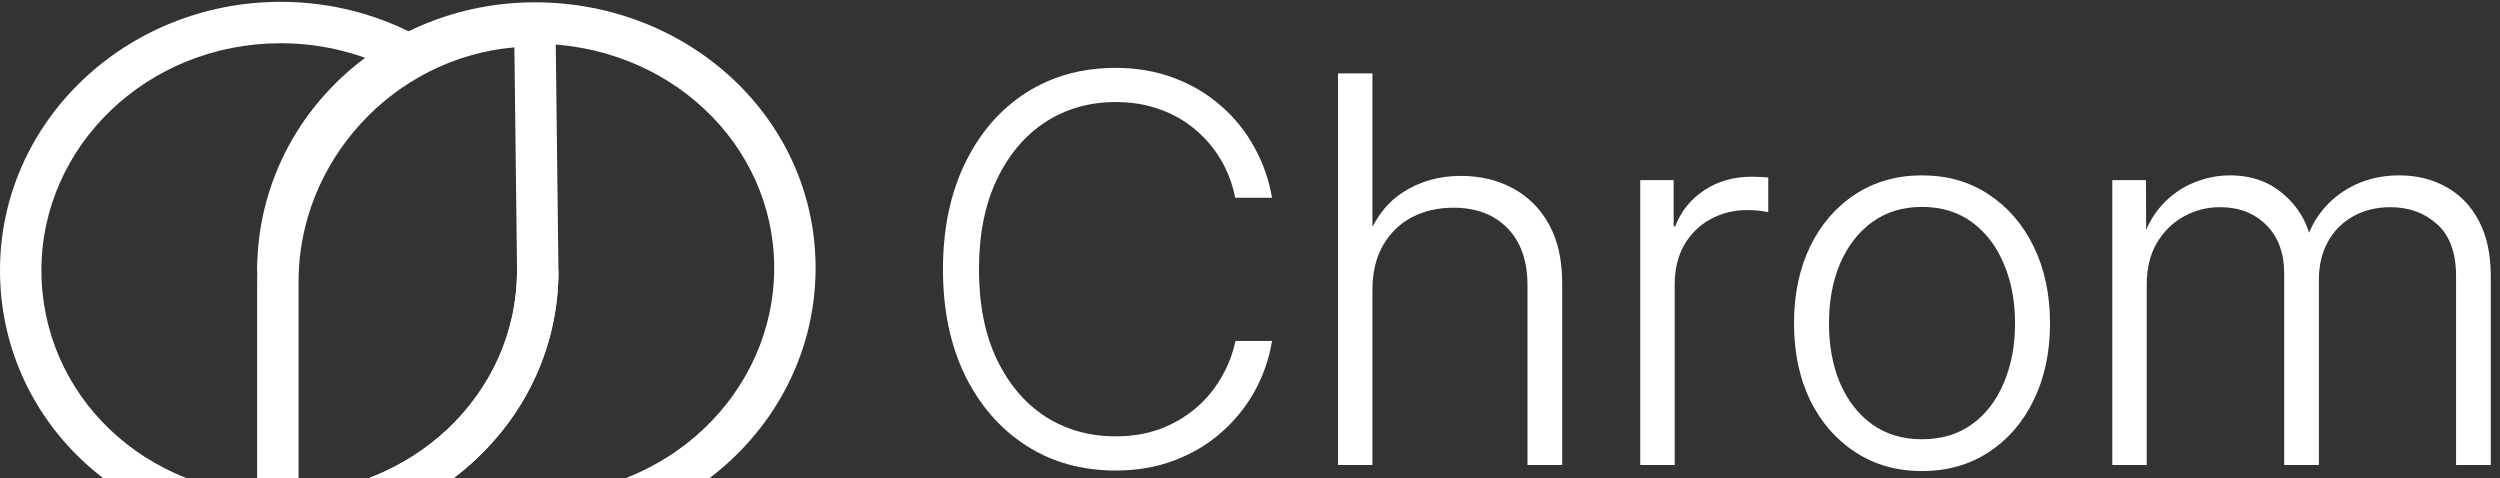 <svg preserveAspectRatio="xMidYMid" width="836" height="160" viewBox="0 0 836 160" fill="none" xmlns="http://www.w3.org/2000/svg">
<rect x="0" y="0" width="836" height="160" fill="#333333" stroke="none"/>
<path fill-rule="evenodd" clip-rule="evenodd" d="M178.897 14.623C134.502 14.623 99.834 48.832 99.834 90.552H85.987C85.987 40.757 127.29 0.777 178.897 0.777C230.299 0.777 272.735 39.608 272.735 89.599C272.735 139.488 230.406 179.374 178.898 179.374C161.409 179.374 145.006 174.791 130.958 166.79L137.81 154.759C149.802 161.588 163.848 165.528 178.898 165.528C223.391 165.528 258.889 131.224 258.889 89.599C258.889 48.075 223.499 14.623 178.897 14.623Z" fill="white"/>
<path fill-rule="evenodd" clip-rule="evenodd" d="M93.838 14.461C49.344 14.461 13.846 48.764 13.846 90.39C13.846 132.026 48.427 165.534 92.91 165.534C137.492 165.534 172.902 131.932 172.902 90.39H186.748C186.748 140.363 144.331 179.38 92.91 179.38C41.389 179.38 0 140.269 0 90.39C0 40.5 42.329 0.615 93.838 0.615C111.111 0.615 127.327 5.086 141.26 12.906L134.483 24.98C122.589 18.305 108.703 14.461 93.838 14.461Z" fill="white"/>
<path fill-rule="evenodd" clip-rule="evenodd" d="M172.01 15.838C131.184 19.378 99.834 54.278 99.834 94.086V165.079C141.123 161.845 172.881 129.914 172.902 90.599L172.01 15.838ZM85.987 94.086C85.987 44.573 126.954 1.697 178.847 1.697H185.688L186.749 90.559C186.749 140.57 144.291 179.195 92.91 179.195H85.987V94.086Z" fill="white"/>
<path d="M373.072 157.346C361.704 157.346 351.685 154.533 343.013 148.908C334.341 143.283 327.544 135.432 322.622 125.354C317.759 115.275 315.327 103.527 315.327 90.109C315.327 76.633 317.759 64.856 322.622 54.777C327.486 44.641 334.253 36.76 342.925 31.135C351.656 25.51 361.704 22.697 373.072 22.697C380.103 22.697 386.577 23.811 392.495 26.037C398.472 28.264 403.716 31.369 408.228 35.353C412.798 39.279 416.519 43.879 419.39 49.152C422.32 54.367 424.312 60.022 425.366 66.115H413.062C412.124 61.486 410.513 57.238 408.228 53.371C405.943 49.504 403.072 46.135 399.615 43.264C396.157 40.334 392.173 38.078 387.661 36.496C383.208 34.914 378.345 34.123 373.072 34.123C364.341 34.123 356.519 36.35 349.605 40.803C342.749 45.256 337.329 51.672 333.345 60.051C329.361 68.371 327.368 78.391 327.368 90.109C327.368 101.828 329.361 111.848 333.345 120.168C337.329 128.488 342.749 134.875 349.605 139.328C356.519 143.723 364.341 145.92 373.072 145.92C378.345 145.92 383.208 145.129 387.661 143.547C392.115 141.906 396.07 139.65 399.527 136.779C402.984 133.908 405.855 130.539 408.14 126.672C410.484 122.805 412.154 118.586 413.15 114.016H425.366C424.37 120.051 422.407 125.705 419.478 130.979C416.548 136.193 412.798 140.793 408.228 144.777C403.716 148.703 398.501 151.779 392.583 154.006C386.665 156.232 380.161 157.346 373.072 157.346Z" fill="white"/>
<path d="M458.941 96.965V155.5H447.427V24.543H458.941V82.727H456.128C458.823 74.406 463.042 68.342 468.784 64.533C474.527 60.725 481.089 58.82 488.472 58.82C494.976 58.82 500.777 60.197 505.874 62.951C511.031 65.705 515.073 69.748 518.003 75.08C520.933 80.412 522.398 86.945 522.398 94.68V155.5H510.796V95.471C510.796 87.268 508.57 80.881 504.116 76.311C499.663 71.74 493.628 69.455 486.011 69.455C480.913 69.455 476.314 70.51 472.212 72.619C468.169 74.728 464.947 77.834 462.544 81.936C460.142 86.037 458.941 91.047 458.941 96.965Z" fill="white"/>
<path d="M548.501 155.5V60.227H559.663V75.695H560.191C562.124 70.656 565.347 66.643 569.859 63.654C574.37 60.607 579.702 59.084 585.855 59.084C586.851 59.084 587.818 59.113 588.755 59.172C589.751 59.23 590.601 59.289 591.304 59.348V70.949C590.835 70.832 589.956 70.686 588.667 70.51C587.378 70.334 585.943 70.246 584.361 70.246C579.79 70.246 575.659 71.272 571.968 73.322C568.277 75.314 565.347 78.186 563.179 81.936C561.07 85.627 560.015 90.08 560.015 95.295V155.5H548.501Z" fill="white"/>
<path d="M642.72 157.521C634.282 157.521 626.841 155.412 620.396 151.193C613.95 146.975 608.911 141.174 605.279 133.791C601.704 126.35 599.917 117.795 599.917 108.127C599.917 98.459 601.704 89.904 605.279 82.463C608.911 75.022 613.95 69.191 620.396 64.973C626.841 60.754 634.282 58.645 642.72 58.645C651.157 58.645 658.57 60.754 664.956 64.973C671.402 69.191 676.441 75.022 680.073 82.463C683.706 89.904 685.523 98.459 685.523 108.127C685.523 117.795 683.706 126.35 680.073 133.791C676.499 141.174 671.49 146.975 665.044 151.193C658.599 155.412 651.157 157.521 642.72 157.521ZM642.72 146.887C649.224 146.887 654.79 145.217 659.419 141.877C664.048 138.537 667.593 133.938 670.054 128.078C672.573 122.219 673.833 115.568 673.833 108.127C673.833 100.686 672.573 94.035 670.054 88.176C667.593 82.316 664.048 77.688 659.419 74.289C654.79 70.891 649.224 69.191 642.72 69.191C636.275 69.191 630.708 70.891 626.021 74.289C621.392 77.688 617.818 82.316 615.298 88.176C612.837 94.035 611.607 100.686 611.607 108.127C611.607 115.568 612.837 122.219 615.298 128.078C617.818 133.938 621.392 138.537 626.021 141.877C630.65 145.217 636.216 146.887 642.72 146.887Z" fill="white"/>
<path d="M706.353 155.5V60.227H717.603L717.691 81.144H716.109C717.632 76.106 719.888 71.945 722.876 68.664C725.923 65.324 729.409 62.834 733.335 61.193C737.32 59.494 741.45 58.645 745.728 58.645C752.935 58.645 758.97 60.812 763.833 65.148C768.755 69.426 771.861 74.934 773.15 81.672H770.865C772.095 77.102 774.204 73.088 777.193 69.631C780.181 66.174 783.814 63.478 788.091 61.545C792.427 59.611 797.173 58.645 802.329 58.645C808.189 58.645 813.404 59.934 817.974 62.512C822.603 65.031 826.236 68.781 828.872 73.762C831.568 78.742 832.915 84.953 832.915 92.394V155.5H821.314V92.482C821.314 84.572 819.204 78.742 814.986 74.992C810.767 71.184 805.552 69.279 799.341 69.279C794.654 69.279 790.493 70.305 786.861 72.356C783.286 74.348 780.474 77.189 778.423 80.881C776.431 84.514 775.435 88.762 775.435 93.625V155.5H763.833V91.428C763.833 84.631 761.841 79.24 757.857 75.256C753.872 71.272 748.716 69.279 742.388 69.279C737.993 69.279 733.921 70.334 730.171 72.443C726.48 74.494 723.491 77.453 721.206 81.32C718.98 85.129 717.866 89.758 717.866 95.207V155.5H706.353Z" fill="white"/>
<path d="M885.65 157.258C879.732 157.258 874.341 156.203 869.478 154.094C864.615 151.926 860.718 148.732 857.788 144.514C854.917 140.236 853.482 135.021 853.482 128.869C853.482 124.006 854.39 119.963 856.206 116.74C858.081 113.518 860.689 110.881 864.029 108.83C867.368 106.779 871.323 105.168 875.894 103.996C880.523 102.824 885.591 101.887 891.099 101.184C896.724 100.422 901.382 99.777 905.073 99.25C908.823 98.723 911.607 97.902 913.423 96.789C915.298 95.676 916.236 93.889 916.236 91.428V89.67C916.236 85.568 915.298 81.994 913.423 78.947C911.548 75.842 908.853 73.439 905.337 71.74C901.88 69.982 897.749 69.103 892.945 69.103C888.257 69.103 884.097 69.894 880.464 71.477C876.831 73.059 873.872 75.197 871.587 77.893C869.361 80.529 867.925 83.459 867.281 86.682L855.855 84.924C856.968 79.475 859.253 74.816 862.71 70.949C866.226 67.023 870.591 64.035 875.806 61.984C881.021 59.875 886.675 58.82 892.769 58.82C897.398 58.82 901.792 59.465 905.952 60.754C910.171 61.984 913.892 63.889 917.115 66.467C920.396 69.045 922.974 72.297 924.849 76.223C926.782 80.148 927.749 84.777 927.749 90.109V155.5H916.323V140.207H915.796C914.39 143.078 912.368 145.832 909.732 148.469C907.095 151.105 903.784 153.244 899.8 154.885C895.816 156.467 891.099 157.258 885.65 157.258ZM887.232 146.799C893.325 146.799 898.511 145.568 902.788 143.107C907.124 140.646 910.435 137.277 912.72 133C915.064 128.723 916.236 123.918 916.236 118.586V105.139C915.415 105.9 914.126 106.604 912.368 107.248C910.611 107.834 908.531 108.361 906.128 108.83C903.784 109.299 901.265 109.738 898.57 110.148C895.933 110.559 893.355 110.91 890.835 111.203C885.503 111.906 880.904 112.961 877.036 114.367C873.228 115.773 870.298 117.678 868.247 120.08C866.197 122.482 865.171 125.588 865.171 129.396C865.171 133.088 866.109 136.252 867.984 138.889C869.917 141.467 872.525 143.43 875.806 144.777C879.146 146.125 882.954 146.799 887.232 146.799Z" fill="white"/>
</svg>
